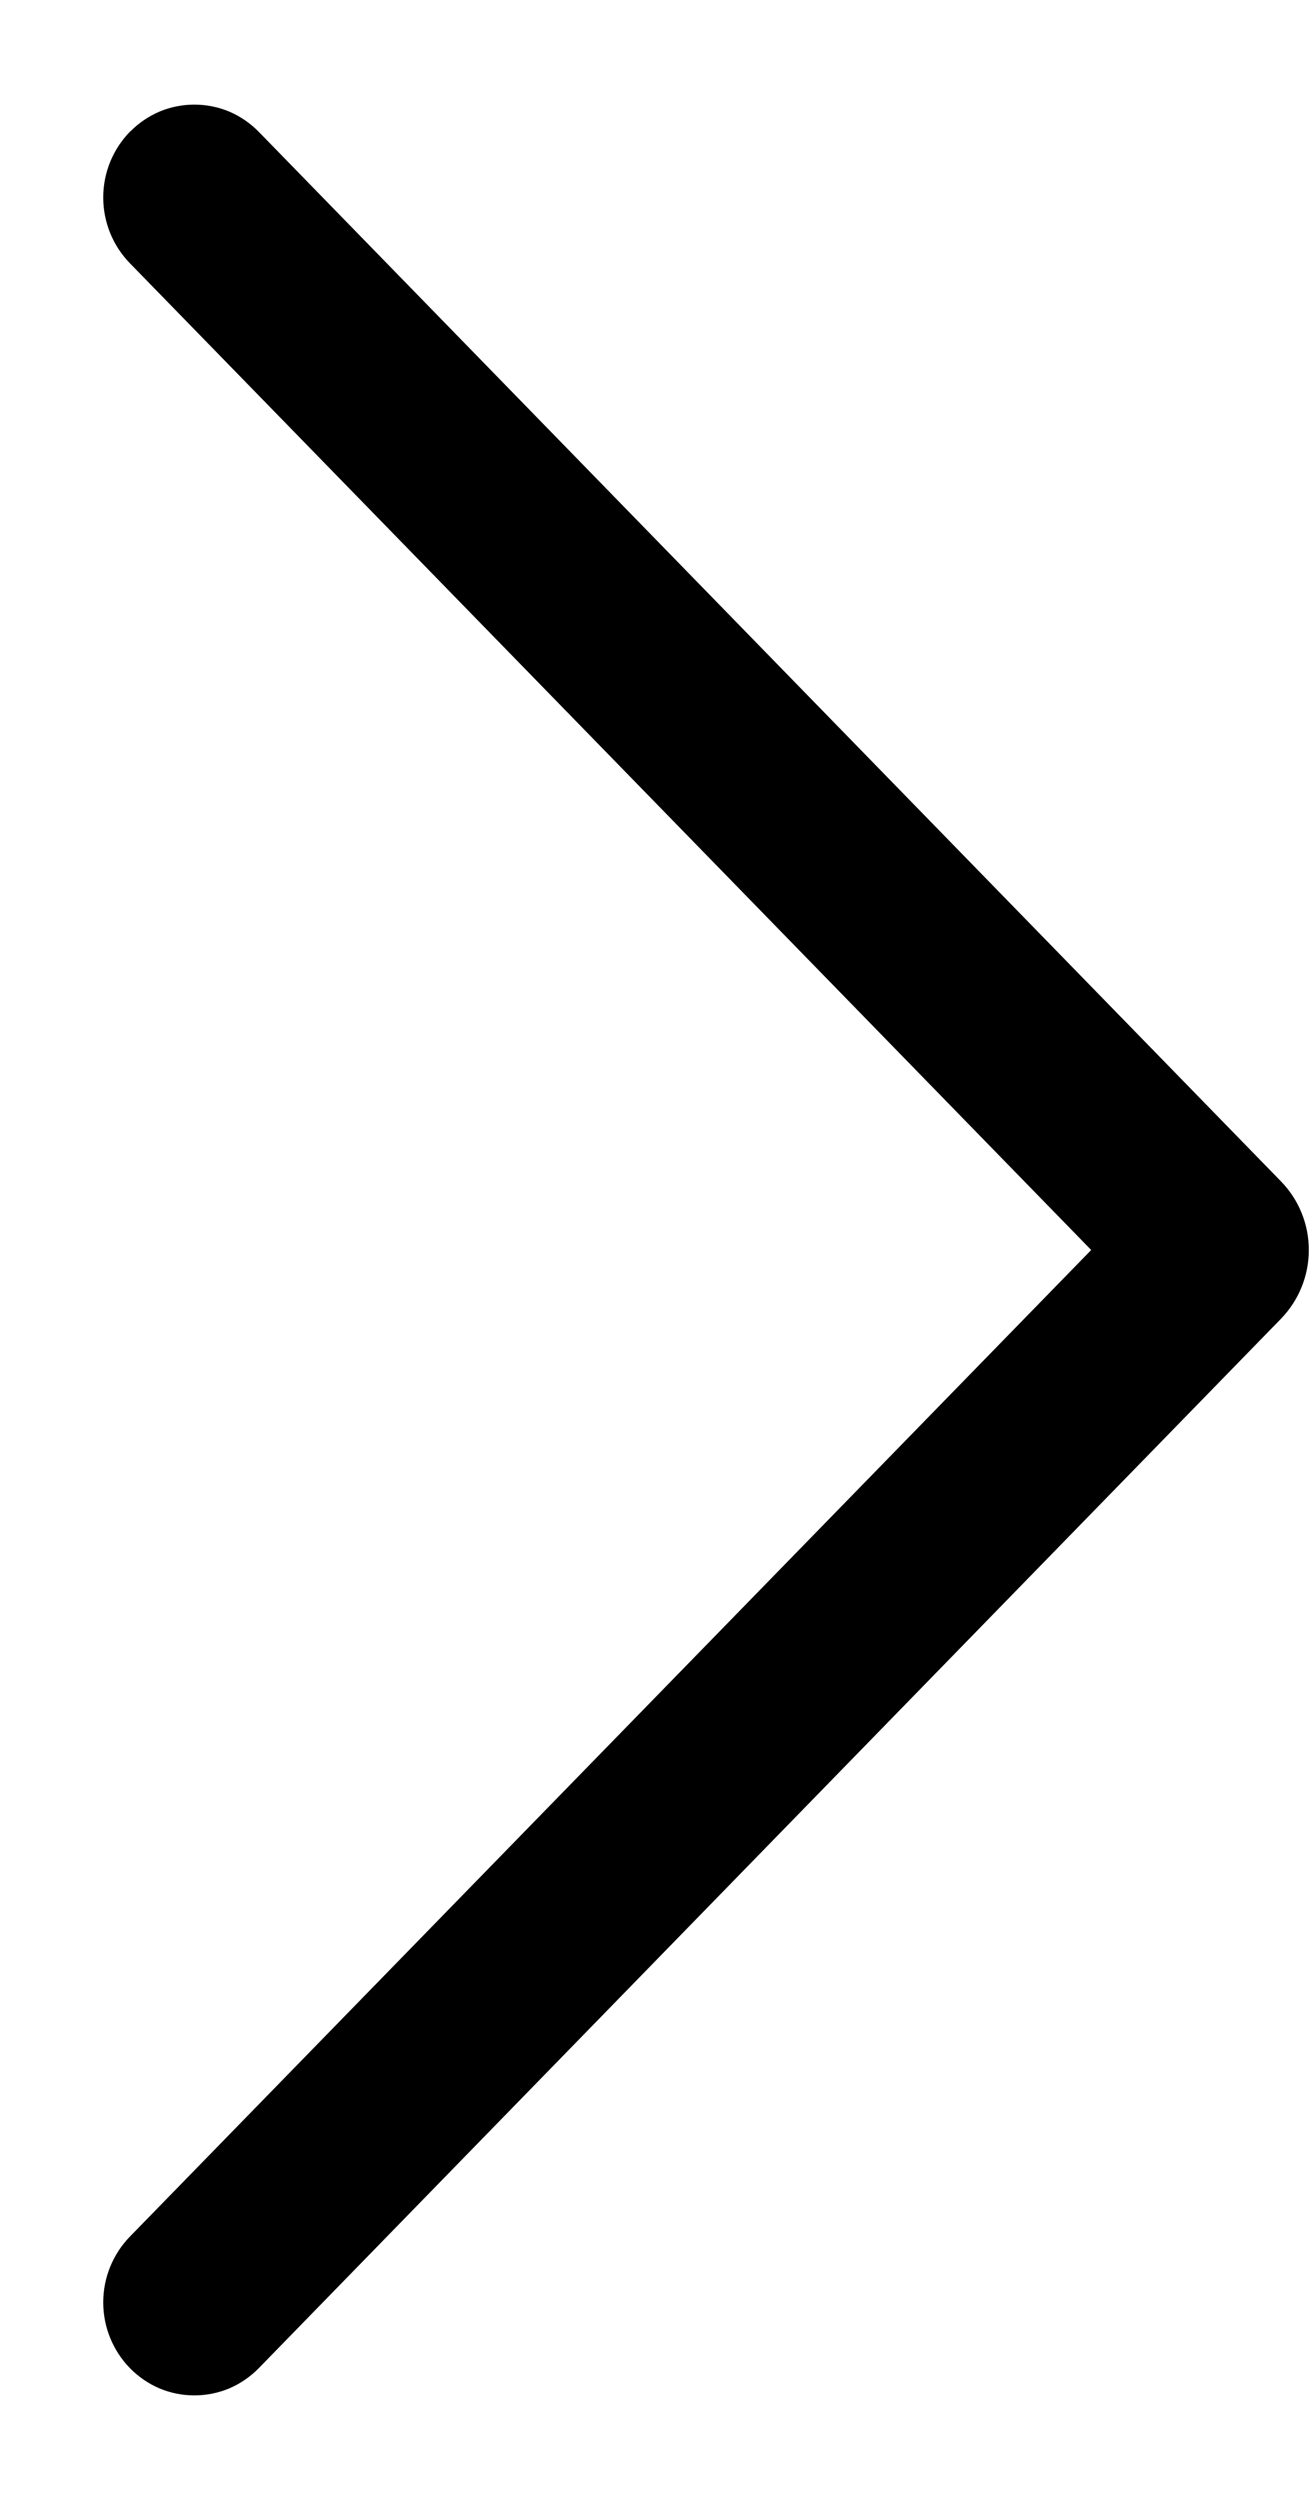 <svg width="10" height="19" viewBox="0 0 10 19" fill="none" xmlns="http://www.w3.org/2000/svg">
<path d="M0.989 1C0.858 1.134 0.785 1.313 0.785 1.501C0.785 1.688 0.858 1.868 0.989 2.002L8.298 9.5L0.989 16.997C0.858 17.131 0.785 17.311 0.785 17.498C0.785 17.685 0.858 17.865 0.989 17.999C1.053 18.064 1.129 18.116 1.213 18.152C1.297 18.187 1.387 18.205 1.478 18.205C1.569 18.205 1.659 18.187 1.743 18.152C1.827 18.116 1.903 18.064 1.967 17.999L9.74 10.024C9.877 9.883 9.953 9.696 9.953 9.5C9.953 9.304 9.877 9.117 9.74 8.977L1.967 1.001C1.903 0.936 1.827 0.884 1.743 0.848C1.659 0.813 1.569 0.795 1.478 0.795C1.387 0.795 1.297 0.813 1.213 0.848C1.129 0.884 1.053 0.936 0.989 1.001V1Z" fill="black"/>
</svg>
